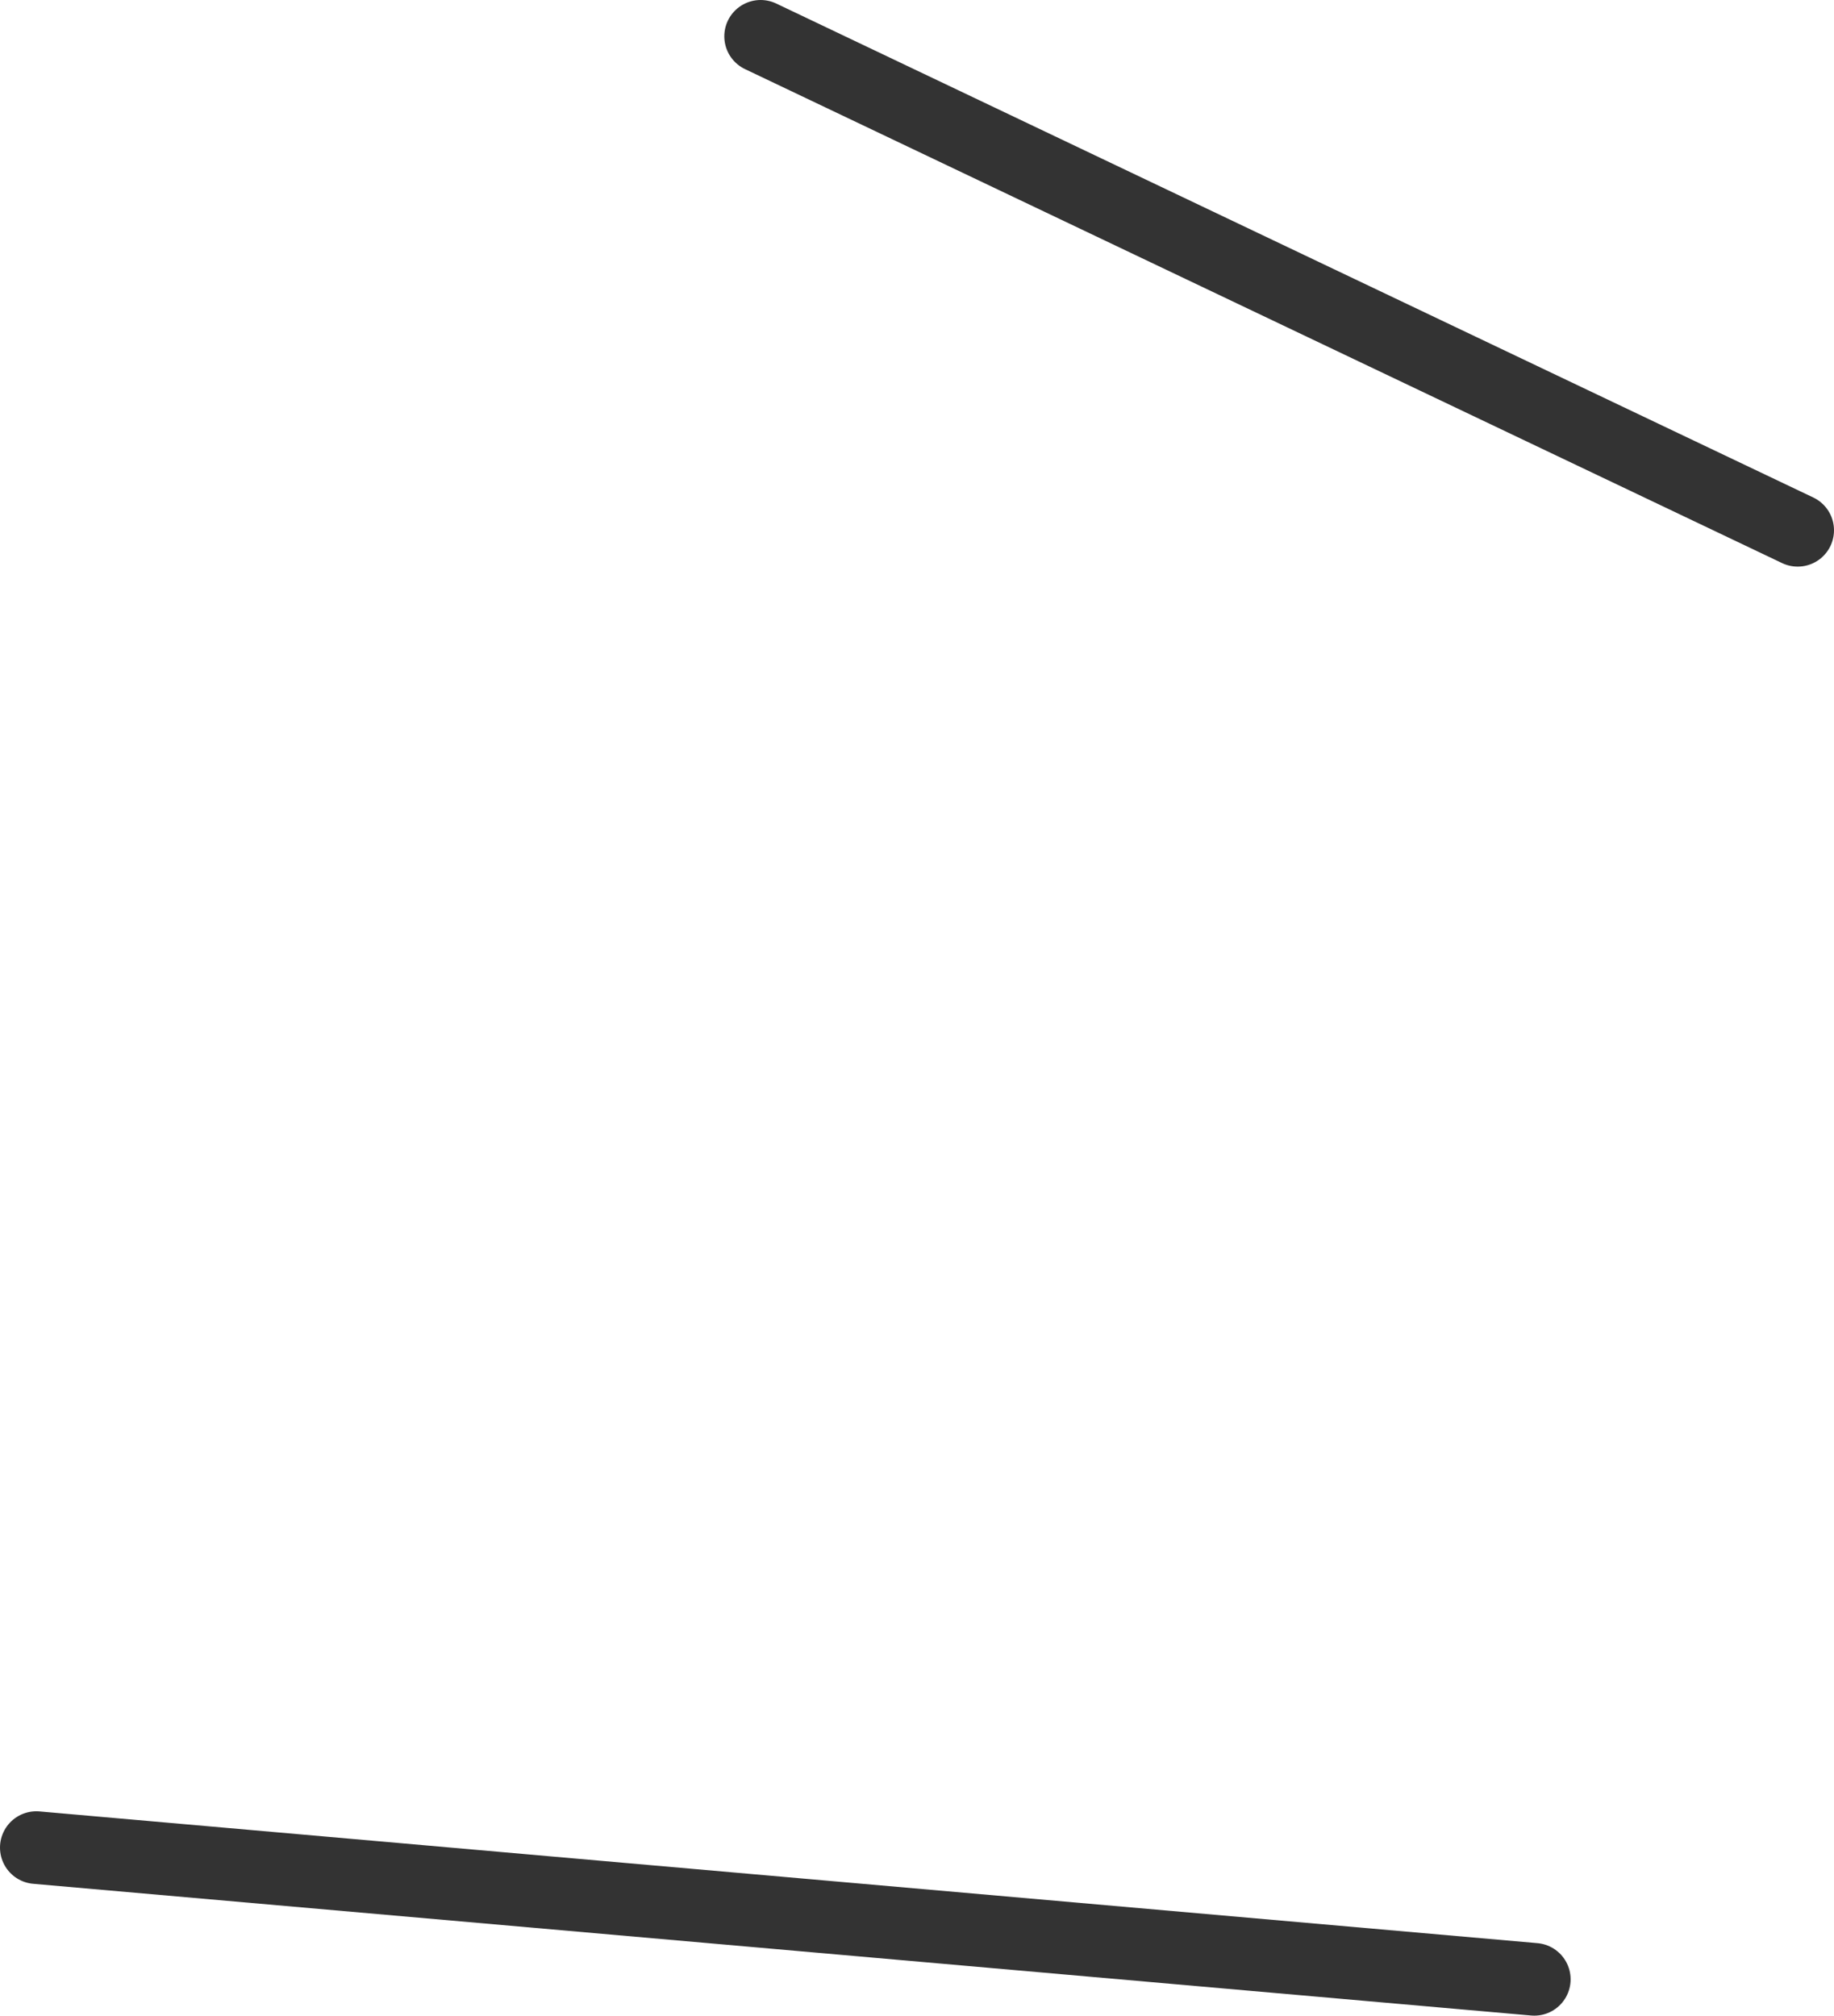 <svg width="101" height="111" viewBox="0 0 101 111" fill="none" xmlns="http://www.w3.org/2000/svg">
<path d="M84.495 109L2 101.746M99 29.203L41.888 2" stroke="#333333" stroke-width="4" stroke-linecap="round"/>
</svg>
